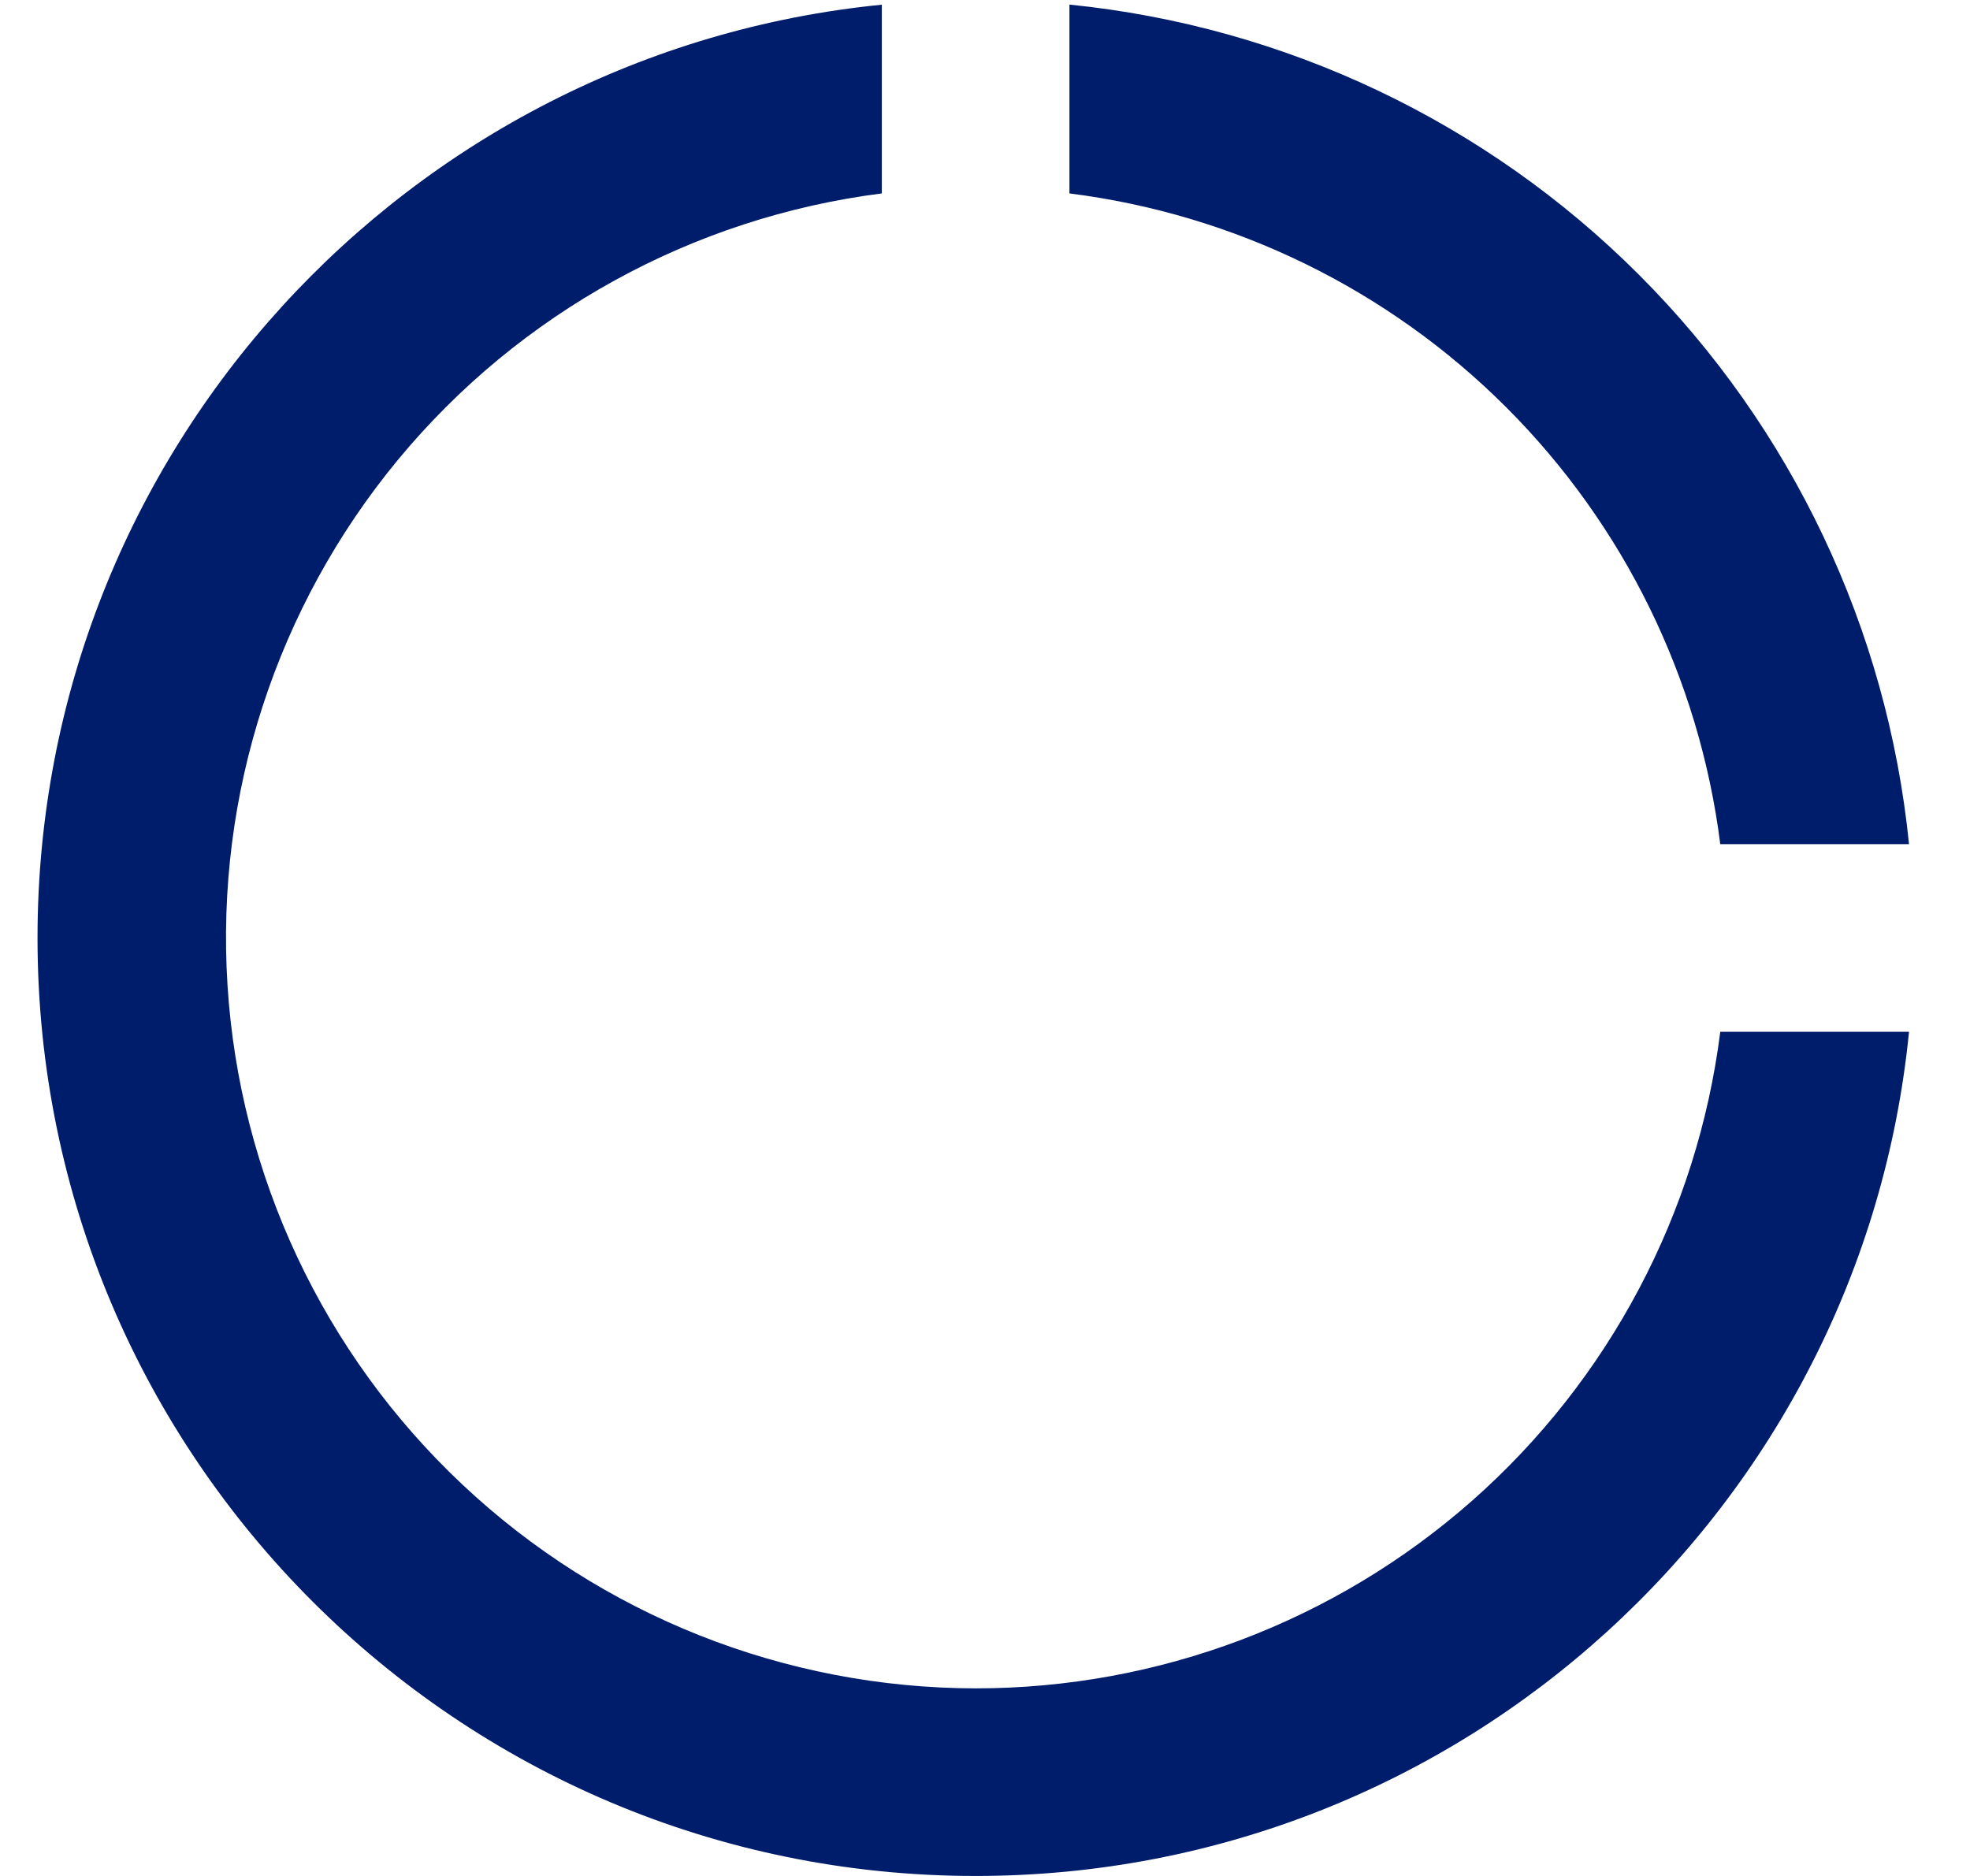 <svg width="21" height="20" viewBox="0 0 21 20" fill="none" xmlns="http://www.w3.org/2000/svg">
<path d="M20.35 11C19.849 16.053 15.585 20 10.4 20C4.877 20 0.4 15.523 0.4 10C0.4 4.815 4.347 0.551 9.4 0.05V2.062C7.383 2.319 5.539 3.334 4.243 4.901C2.948 6.468 2.297 8.47 2.425 10.5C2.552 12.529 3.447 14.434 4.929 15.827C6.41 17.221 8.366 17.997 10.4 18C12.349 18 14.23 17.289 15.692 16C17.153 14.711 18.094 12.933 18.338 11H20.351H20.35ZM20.35 9H18.338C18.115 7.237 17.313 5.599 16.057 4.343C14.801 3.087 13.162 2.284 11.4 2.062V0.049C13.695 0.28 15.84 1.297 17.471 2.929C19.102 4.56 20.119 6.705 20.35 9Z" fill="#001D6C"/>
</svg>

